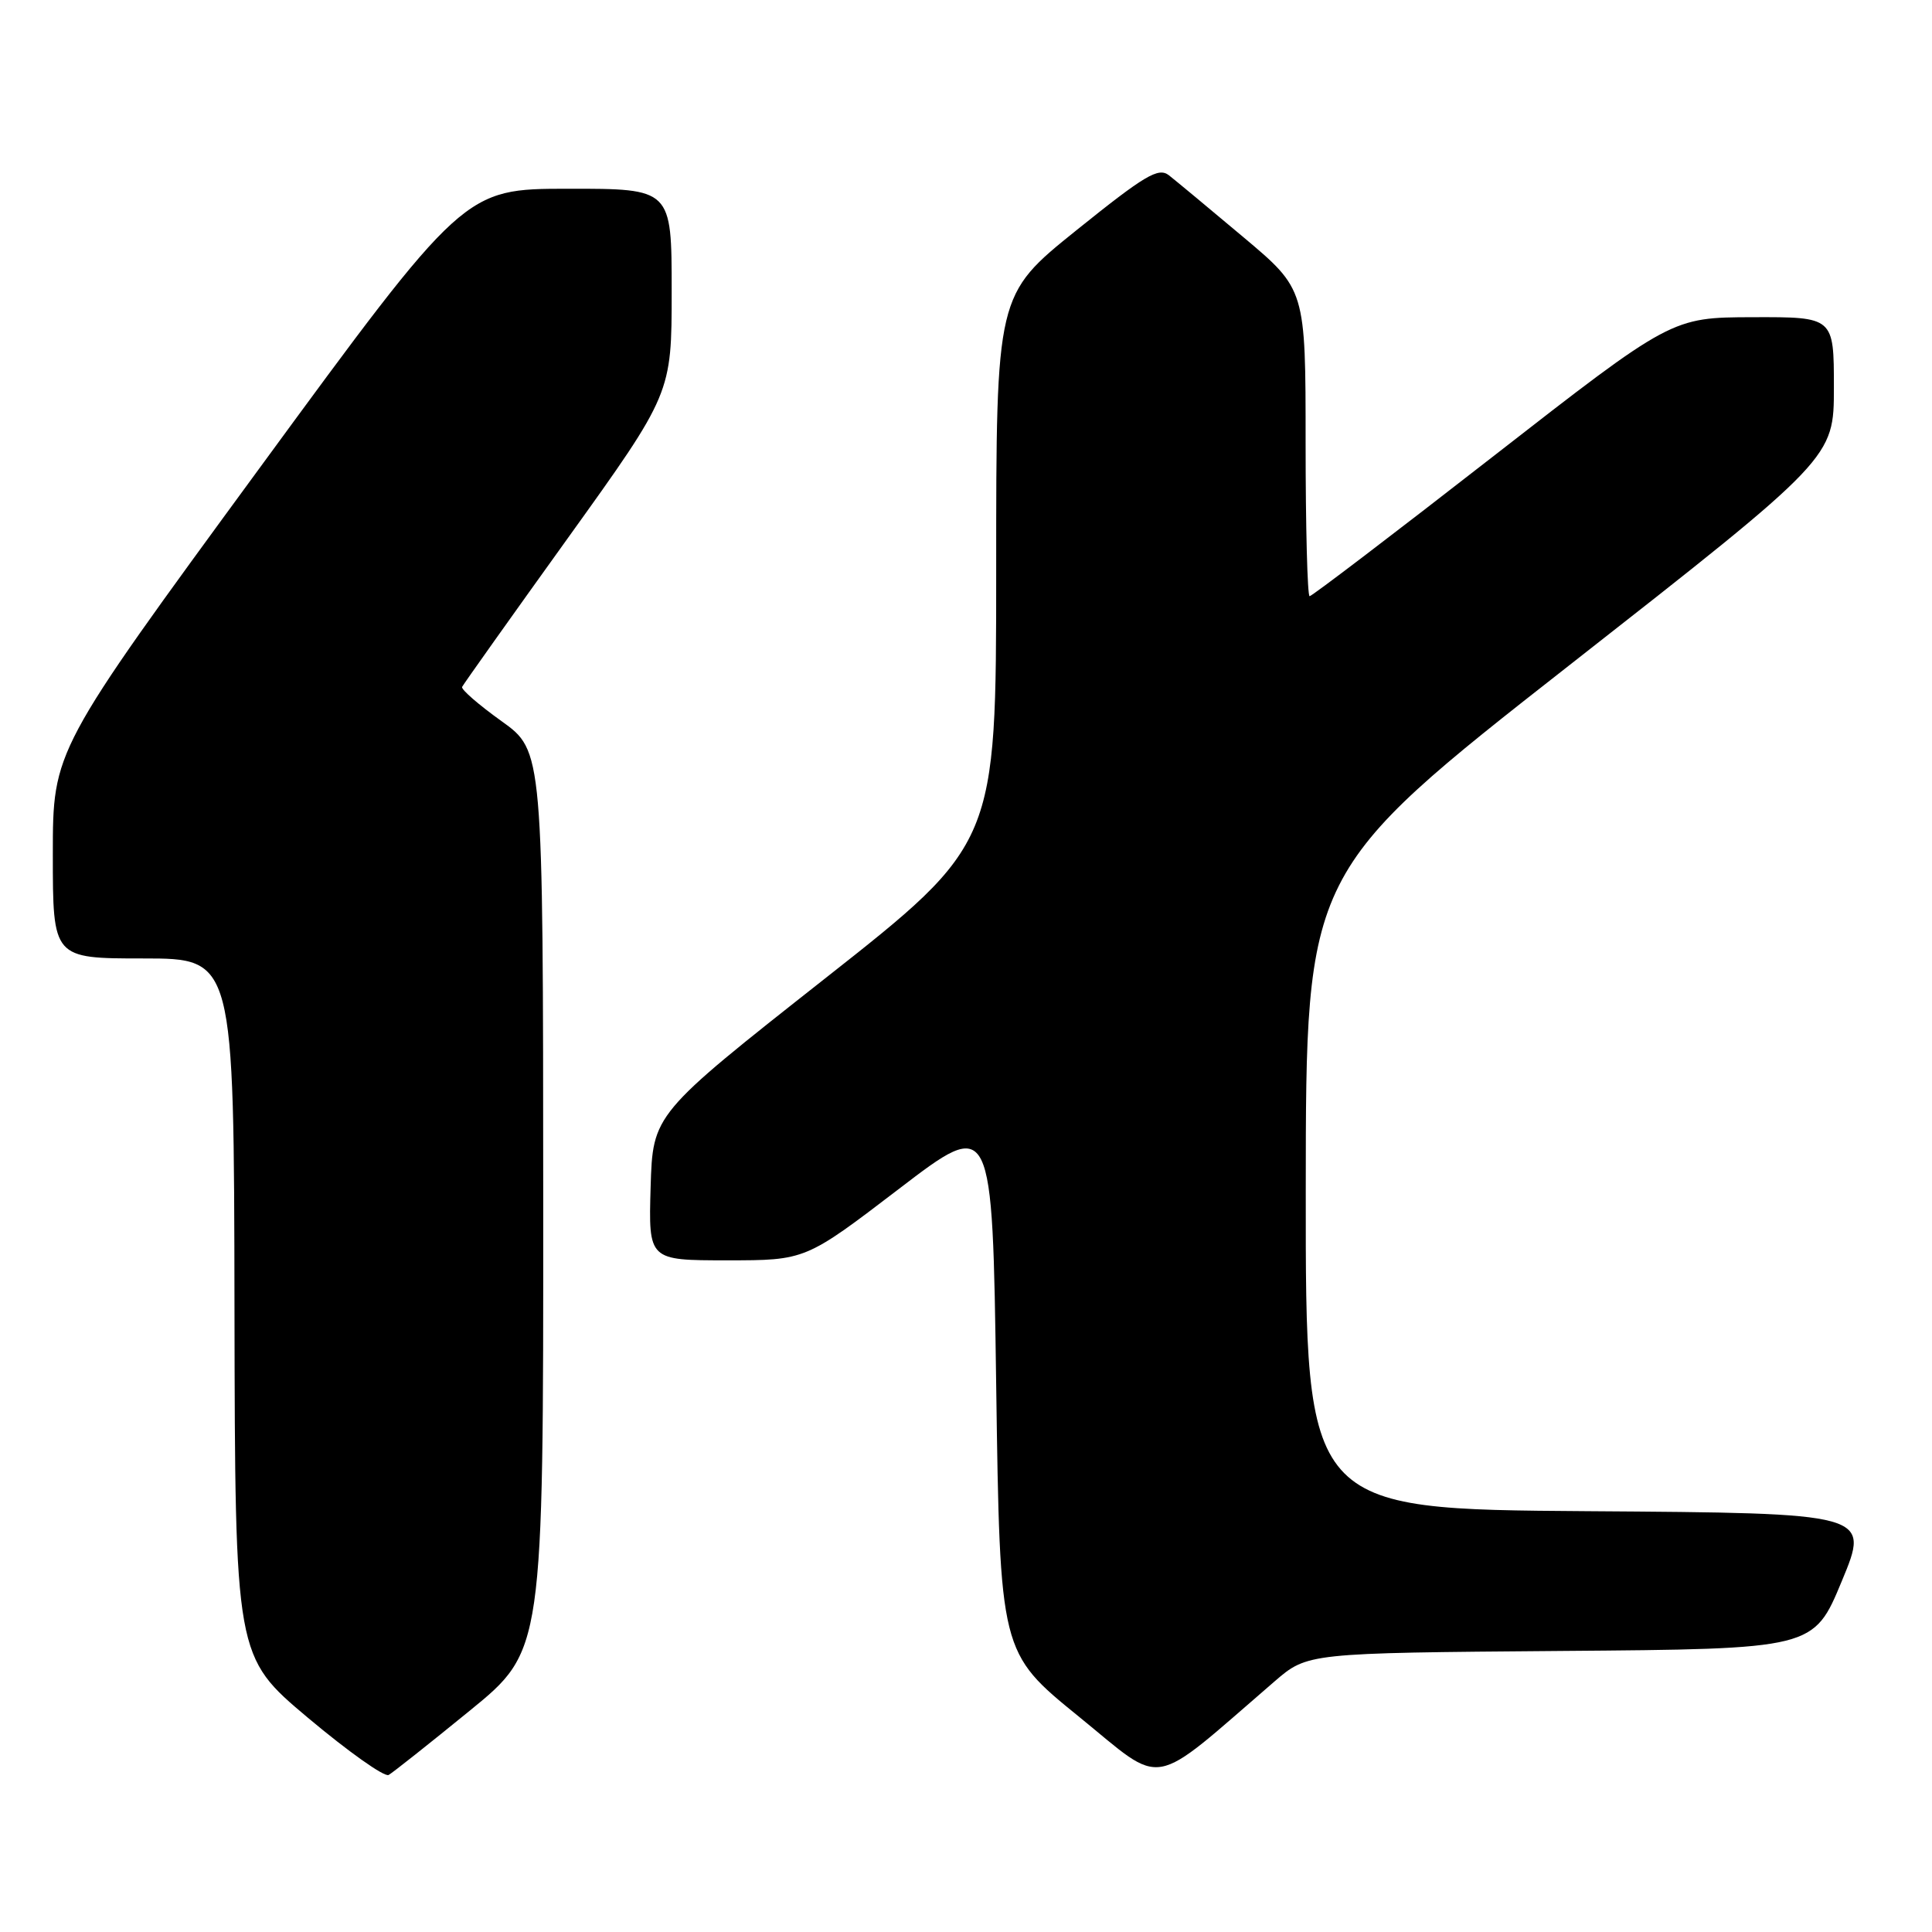 <?xml version="1.0" encoding="UTF-8" standalone="no"?>
<!DOCTYPE svg PUBLIC "-//W3C//DTD SVG 1.1//EN" "http://www.w3.org/Graphics/SVG/1.1/DTD/svg11.dtd" >
<svg xmlns="http://www.w3.org/2000/svg" xmlns:xlink="http://www.w3.org/1999/xlink" version="1.1" viewBox="0 0 256 256">
 <g >
 <path fill="currentColor"
d=" M 62.25 226.67 C 72.00 218.72 72.00 218.72 71.98 159.11 C 71.96 99.50 71.96 99.50 66.46 95.56 C 63.43 93.39 61.08 91.35 61.23 91.02 C 61.38 90.70 67.69 81.81 75.25 71.29 C 89.00 52.14 89.00 52.14 89.00 38.57 C 89.00 25.00 89.00 25.00 75.25 25.01 C 61.50 25.02 61.50 25.02 34.25 62.22 C 7.00 99.43 7.00 99.43 7.00 113.21 C 7.00 127.00 7.00 127.00 19.00 127.00 C 31.00 127.00 31.00 127.00 31.07 173.25 C 31.15 219.50 31.15 219.50 40.82 227.63 C 46.15 232.10 50.95 235.51 51.50 235.19 C 52.05 234.88 56.89 231.04 62.25 226.67 Z  M 168.88 222.80 C 173.25 219.03 173.25 219.03 206.79 218.76 C 240.32 218.50 240.32 218.50 244.05 209.50 C 247.79 200.50 247.79 200.50 210.39 200.24 C 173.00 199.98 173.00 199.98 173.02 157.74 C 173.04 115.50 173.04 115.50 208.02 88.09 C 243.00 60.68 243.00 60.68 243.00 51.34 C 243.00 42.00 243.00 42.00 232.25 42.03 C 221.50 42.06 221.50 42.06 197.78 60.53 C 184.74 70.69 173.83 79.00 173.53 79.00 C 173.24 79.00 173.00 69.85 173.00 58.68 C 173.00 38.35 173.00 38.35 164.75 31.42 C 160.21 27.60 155.77 23.92 154.88 23.22 C 153.49 22.15 151.72 23.20 142.63 30.51 C 132.00 39.06 132.00 39.06 132.00 75.43 C 132.00 111.79 132.00 111.79 109.25 129.71 C 86.50 147.64 86.50 147.64 86.21 157.32 C 85.93 167.00 85.93 167.00 96.33 167.00 C 106.73 167.00 106.73 167.00 119.12 157.53 C 131.50 148.06 131.50 148.06 132.00 183.52 C 132.50 218.97 132.50 218.97 142.94 227.45 C 154.52 236.86 152.06 237.30 168.88 222.80 Z "/>
</g>
</svg>